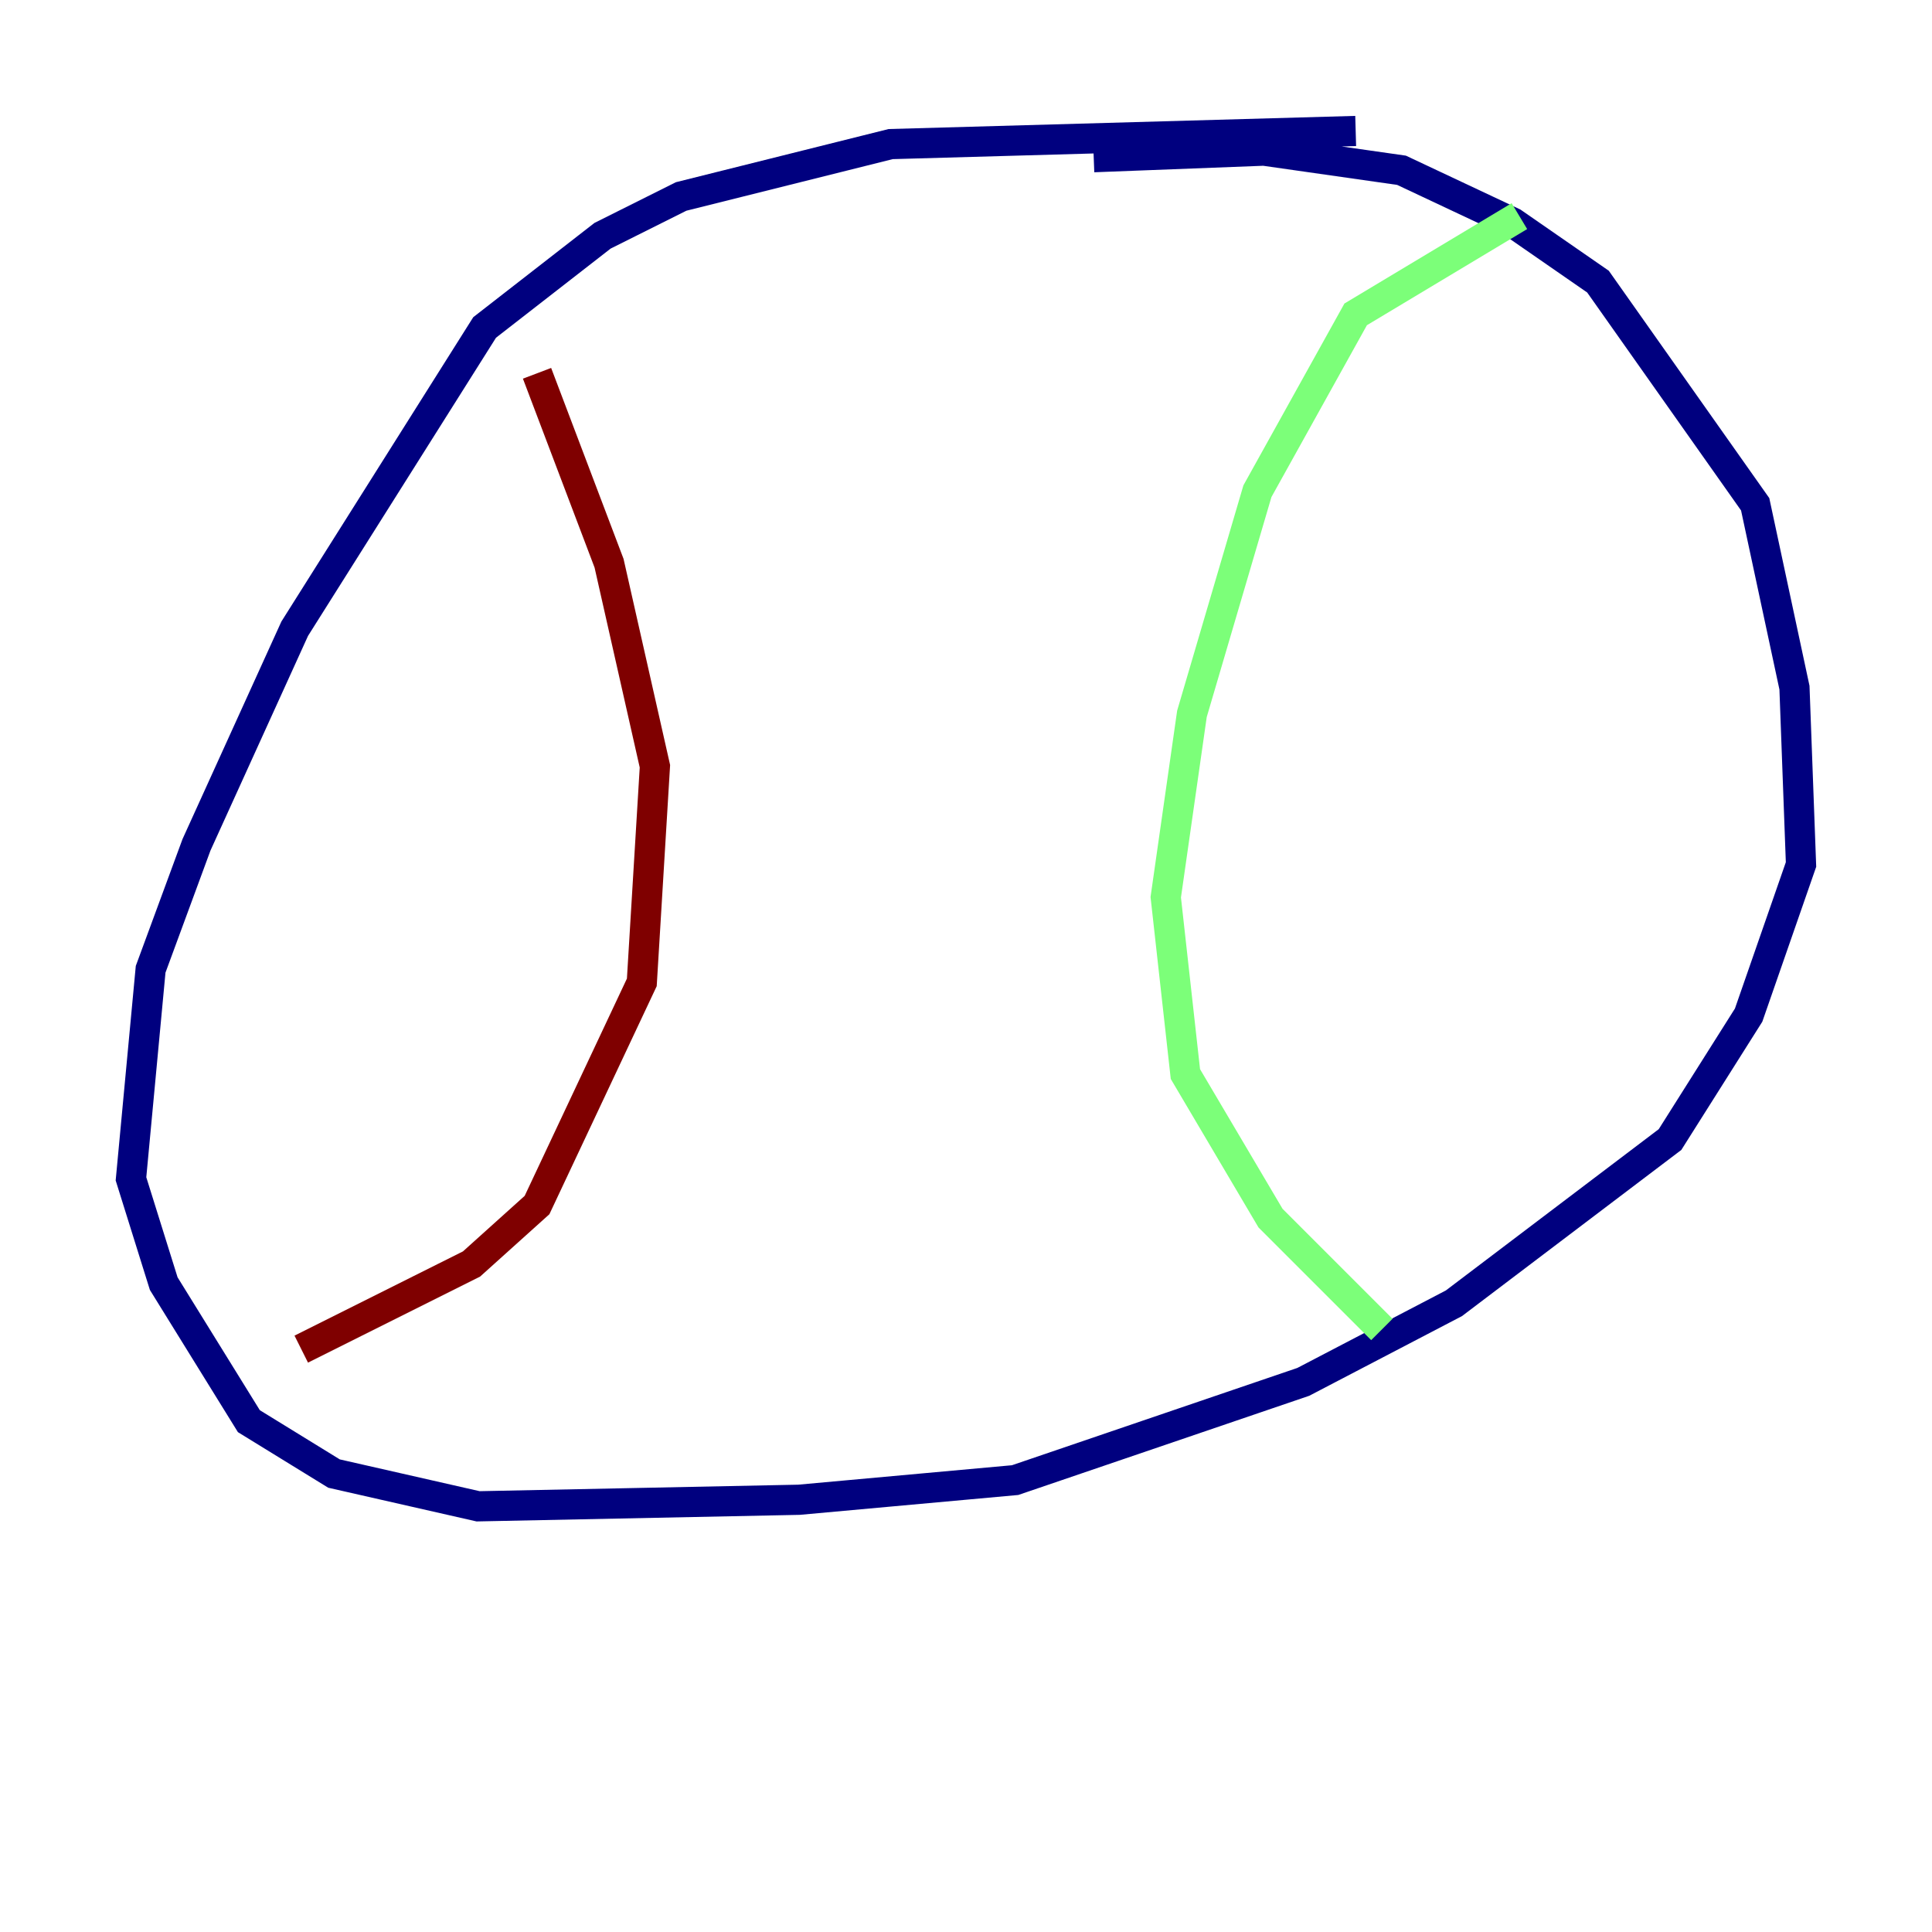 <?xml version="1.0" encoding="utf-8" ?>
<svg baseProfile="tiny" height="128" version="1.2" viewBox="0,0,128,128" width="128" xmlns="http://www.w3.org/2000/svg" xmlns:ev="http://www.w3.org/2001/xml-events" xmlns:xlink="http://www.w3.org/1999/xlink"><defs /><polyline fill="none" points="89.817,8.678 59.01,9.546 45.125,13.017 39.919,15.62 32.108,21.695 19.525,41.654 13.017,55.973 9.98,64.217 8.678,78.102 10.848,85.044 16.488,94.156 22.129,97.627 31.675,99.797 52.936,99.363 67.254,98.061 86.346,91.552 96.325,86.346 110.644,75.498 115.851,67.254 119.322,57.275 118.888,45.559 116.285,33.41 105.871,18.658 100.231,14.752 92.854,11.281 83.742,9.98 72.461,10.414" stroke="#00007f" stroke-width="2" /><polyline fill="none" points="100.664,14.319 89.817,20.827 83.308,32.542 78.969,47.295 77.234,59.444 78.536,71.159 84.176,80.705 91.552,88.081" stroke="#7cff79" stroke-width="2" /><polyline fill="none" points="35.58,24.732 40.352,37.315 43.39,50.766 42.522,65.085 35.58,79.837 31.241,83.742 19.959,89.383" stroke="#7f0000" stroke-width="2" /></svg>
